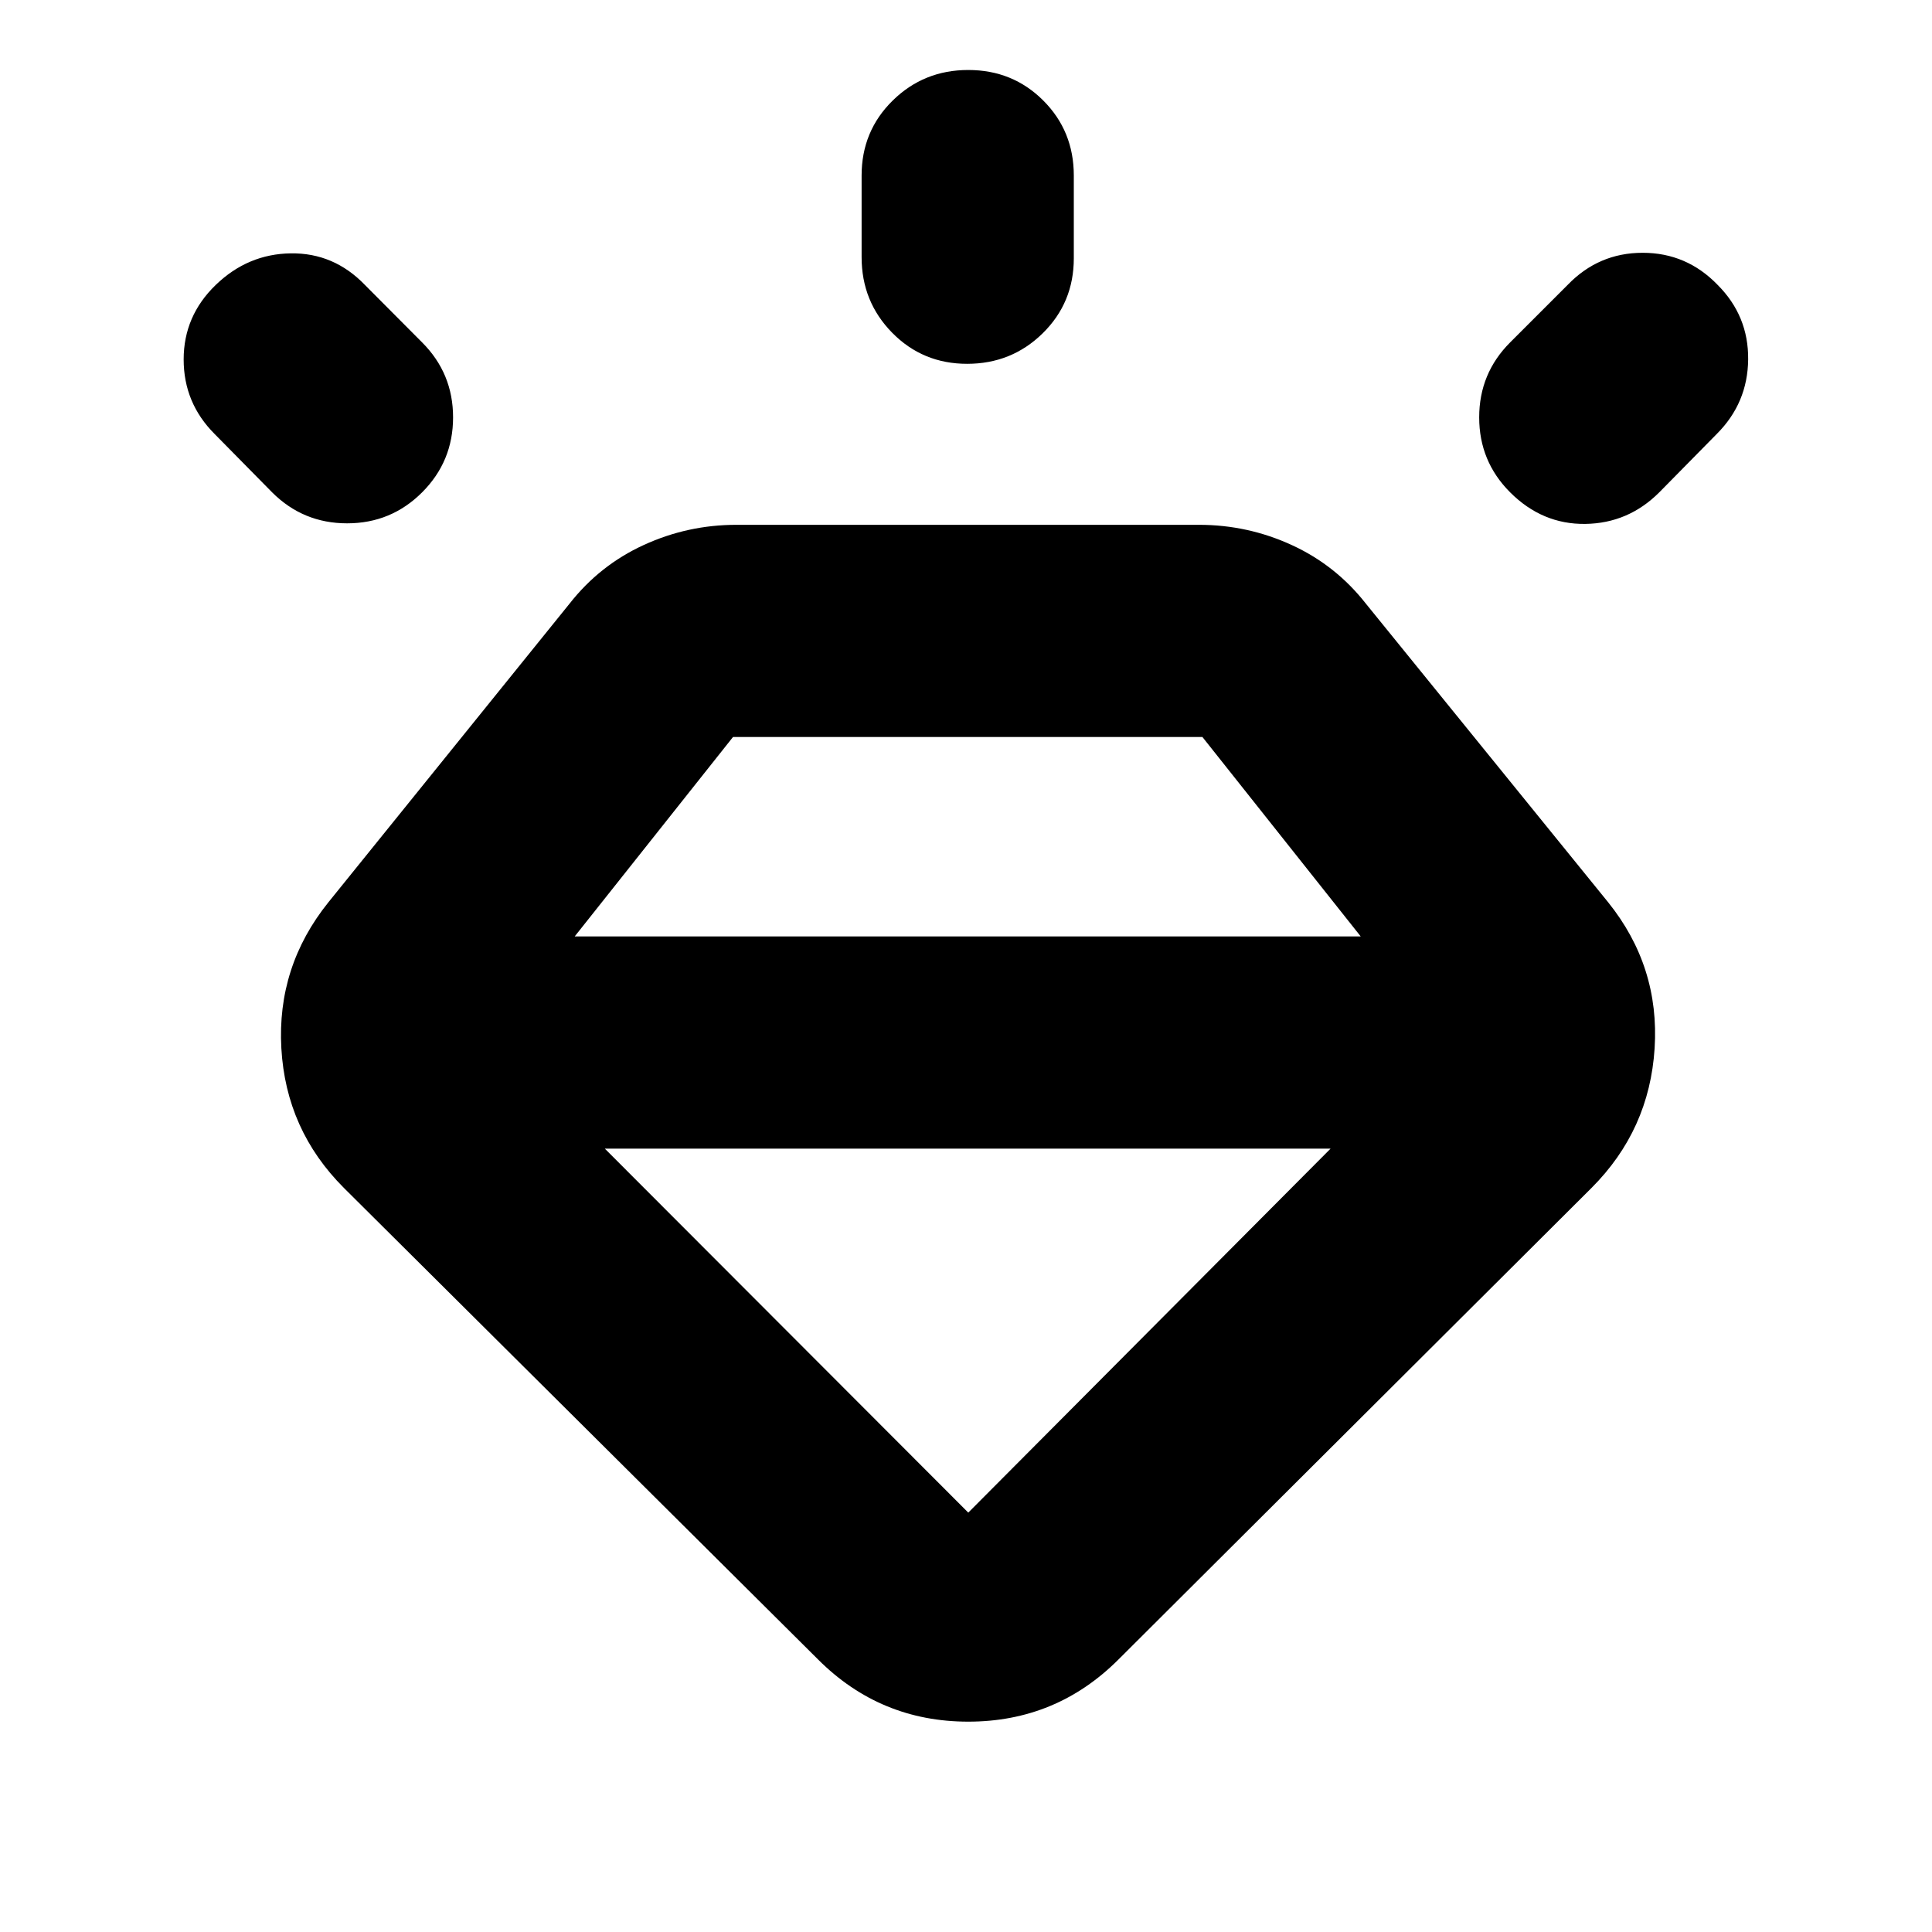 <svg xmlns="http://www.w3.org/2000/svg" height="24" viewBox="0 -960 960 960" width="24"><path d="M406.48-135.43 170.87-369.74q-28.78-28.78-31.07-69.39-2.28-40.61 23.37-72.52L283-660.04q14.96-19.09 36.83-29.13 21.87-10.05 46.08-10.05h229.87q24.22 0 46.09 10.05 21.87 10.04 36.83 29.13l120.39 148.39q25.65 31.91 23.08 72.52-2.56 40.61-31.34 69.39L555.78-135.43q-30.91 30.91-74.65 30.91-43.74 0-74.65-30.91ZM107.22-818.44q15.95-15.39 37.32-15.67 21.37-.28 36.76 15.67l28.44 28.57q15.39 15.39 15.39 37.26 0 21.87-15.39 37.26-15.39 15.39-37.26 15.39-21.87 0-37.26-15.39l-28.57-29q-15.39-15.39-15.39-37.04t15.96-37.05Zm373.91-106.78q22.09 0 37.26 15.17 15.18 15.18 15.18 37.27v41.13q0 22.08-15.46 37.26-15.46 15.17-37.54 15.17-22.09 0-37.27-15.46-15.17-15.45-15.17-37.54v-40.56q0-22.09 15.46-37.27 15.45-15.17 37.54-15.17Zm372.35 106.78q15.39 15.4 15.17 37.05-.21 21.65-15.61 37.04l-28.56 29q-15.39 15.39-36.76 15.68-21.37.28-37.33-15.68Q735-730.74 735-752.61q0-21.87 15.39-37.26l28.57-28.57q15.39-15.95 37.26-15.95 21.87 0 37.26 15.95ZM300.52-389.26l180.61 180.87 180.04-180.87H300.52ZM285.57-494.7h390.56l-78.65-99.08H364.22l-78.65 99.08Z"/></svg>